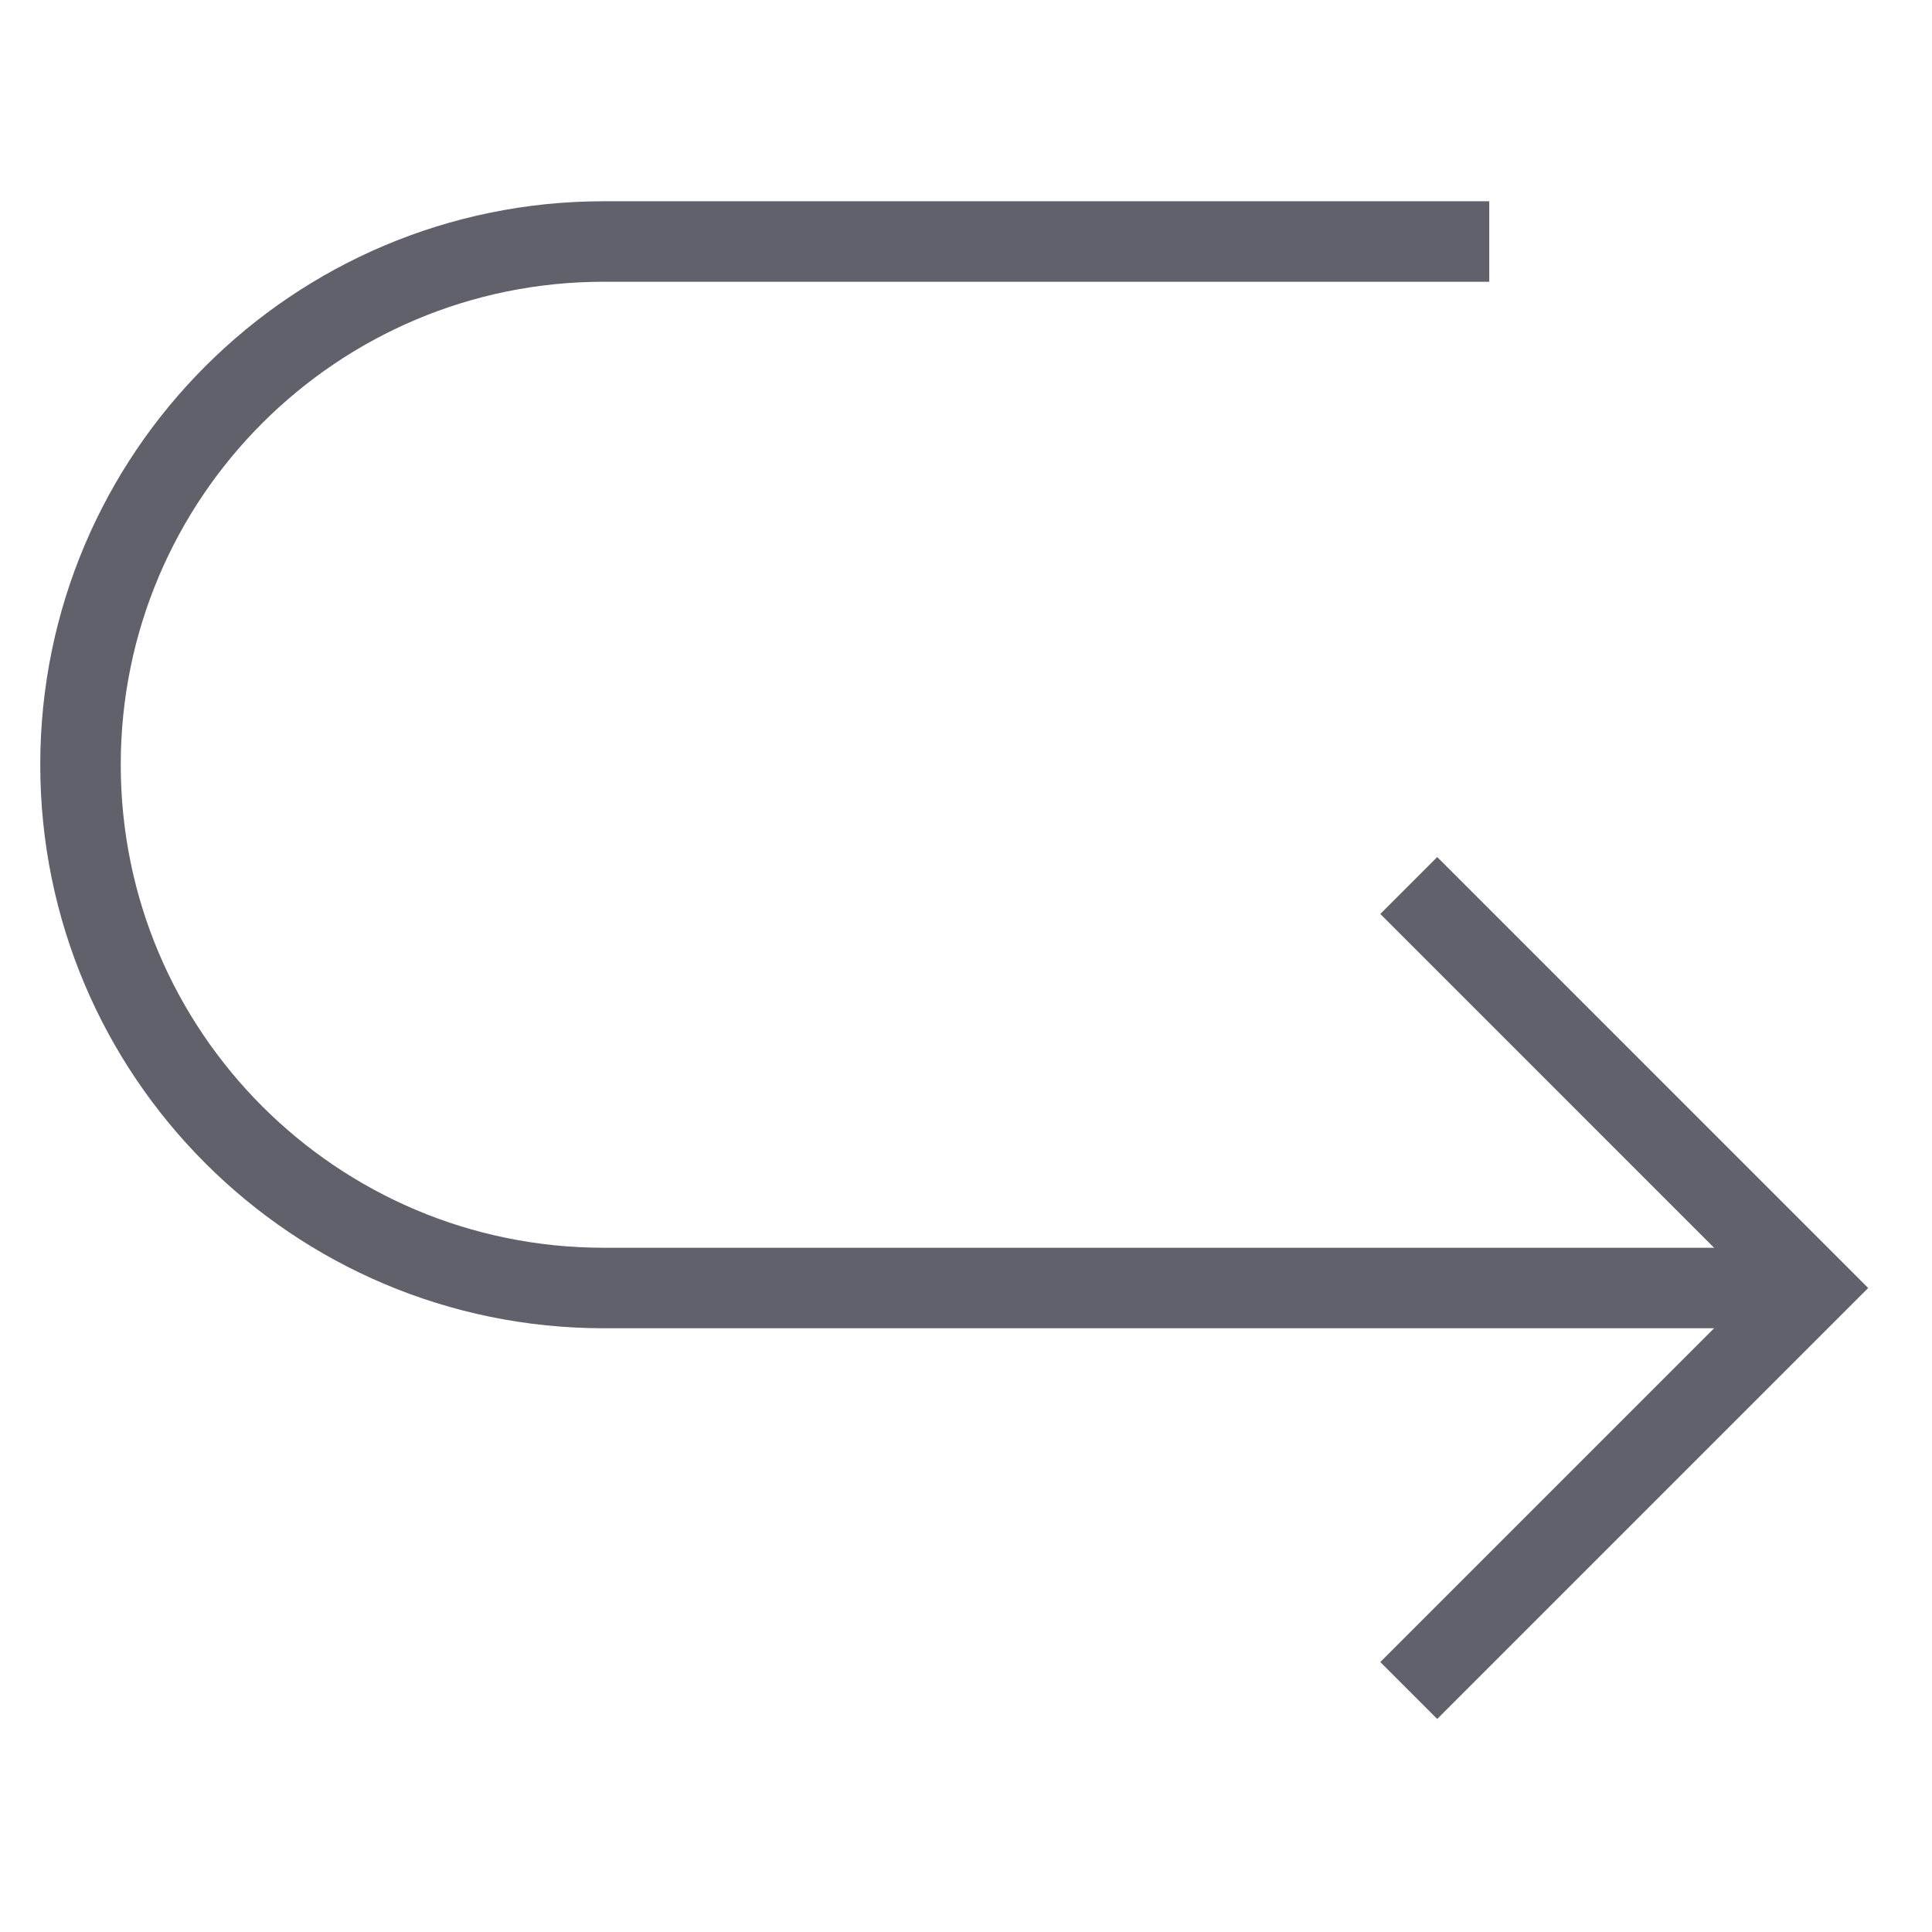 <svg xmlns="http://www.w3.org/2000/svg" height="24" width="24" viewBox="0 0 48 48"><path data-cap="butt" fill="none" stroke="#61616b" stroke-width="2" d="M45,32H15C7.82,32,2,26.18,2,19 v0C2,11.82,7.82,6,15,6h22"></path><polyline fill="none" stroke="#61616b" stroke-width="2" points="35,22 45,32 35,42 "></polyline></svg>